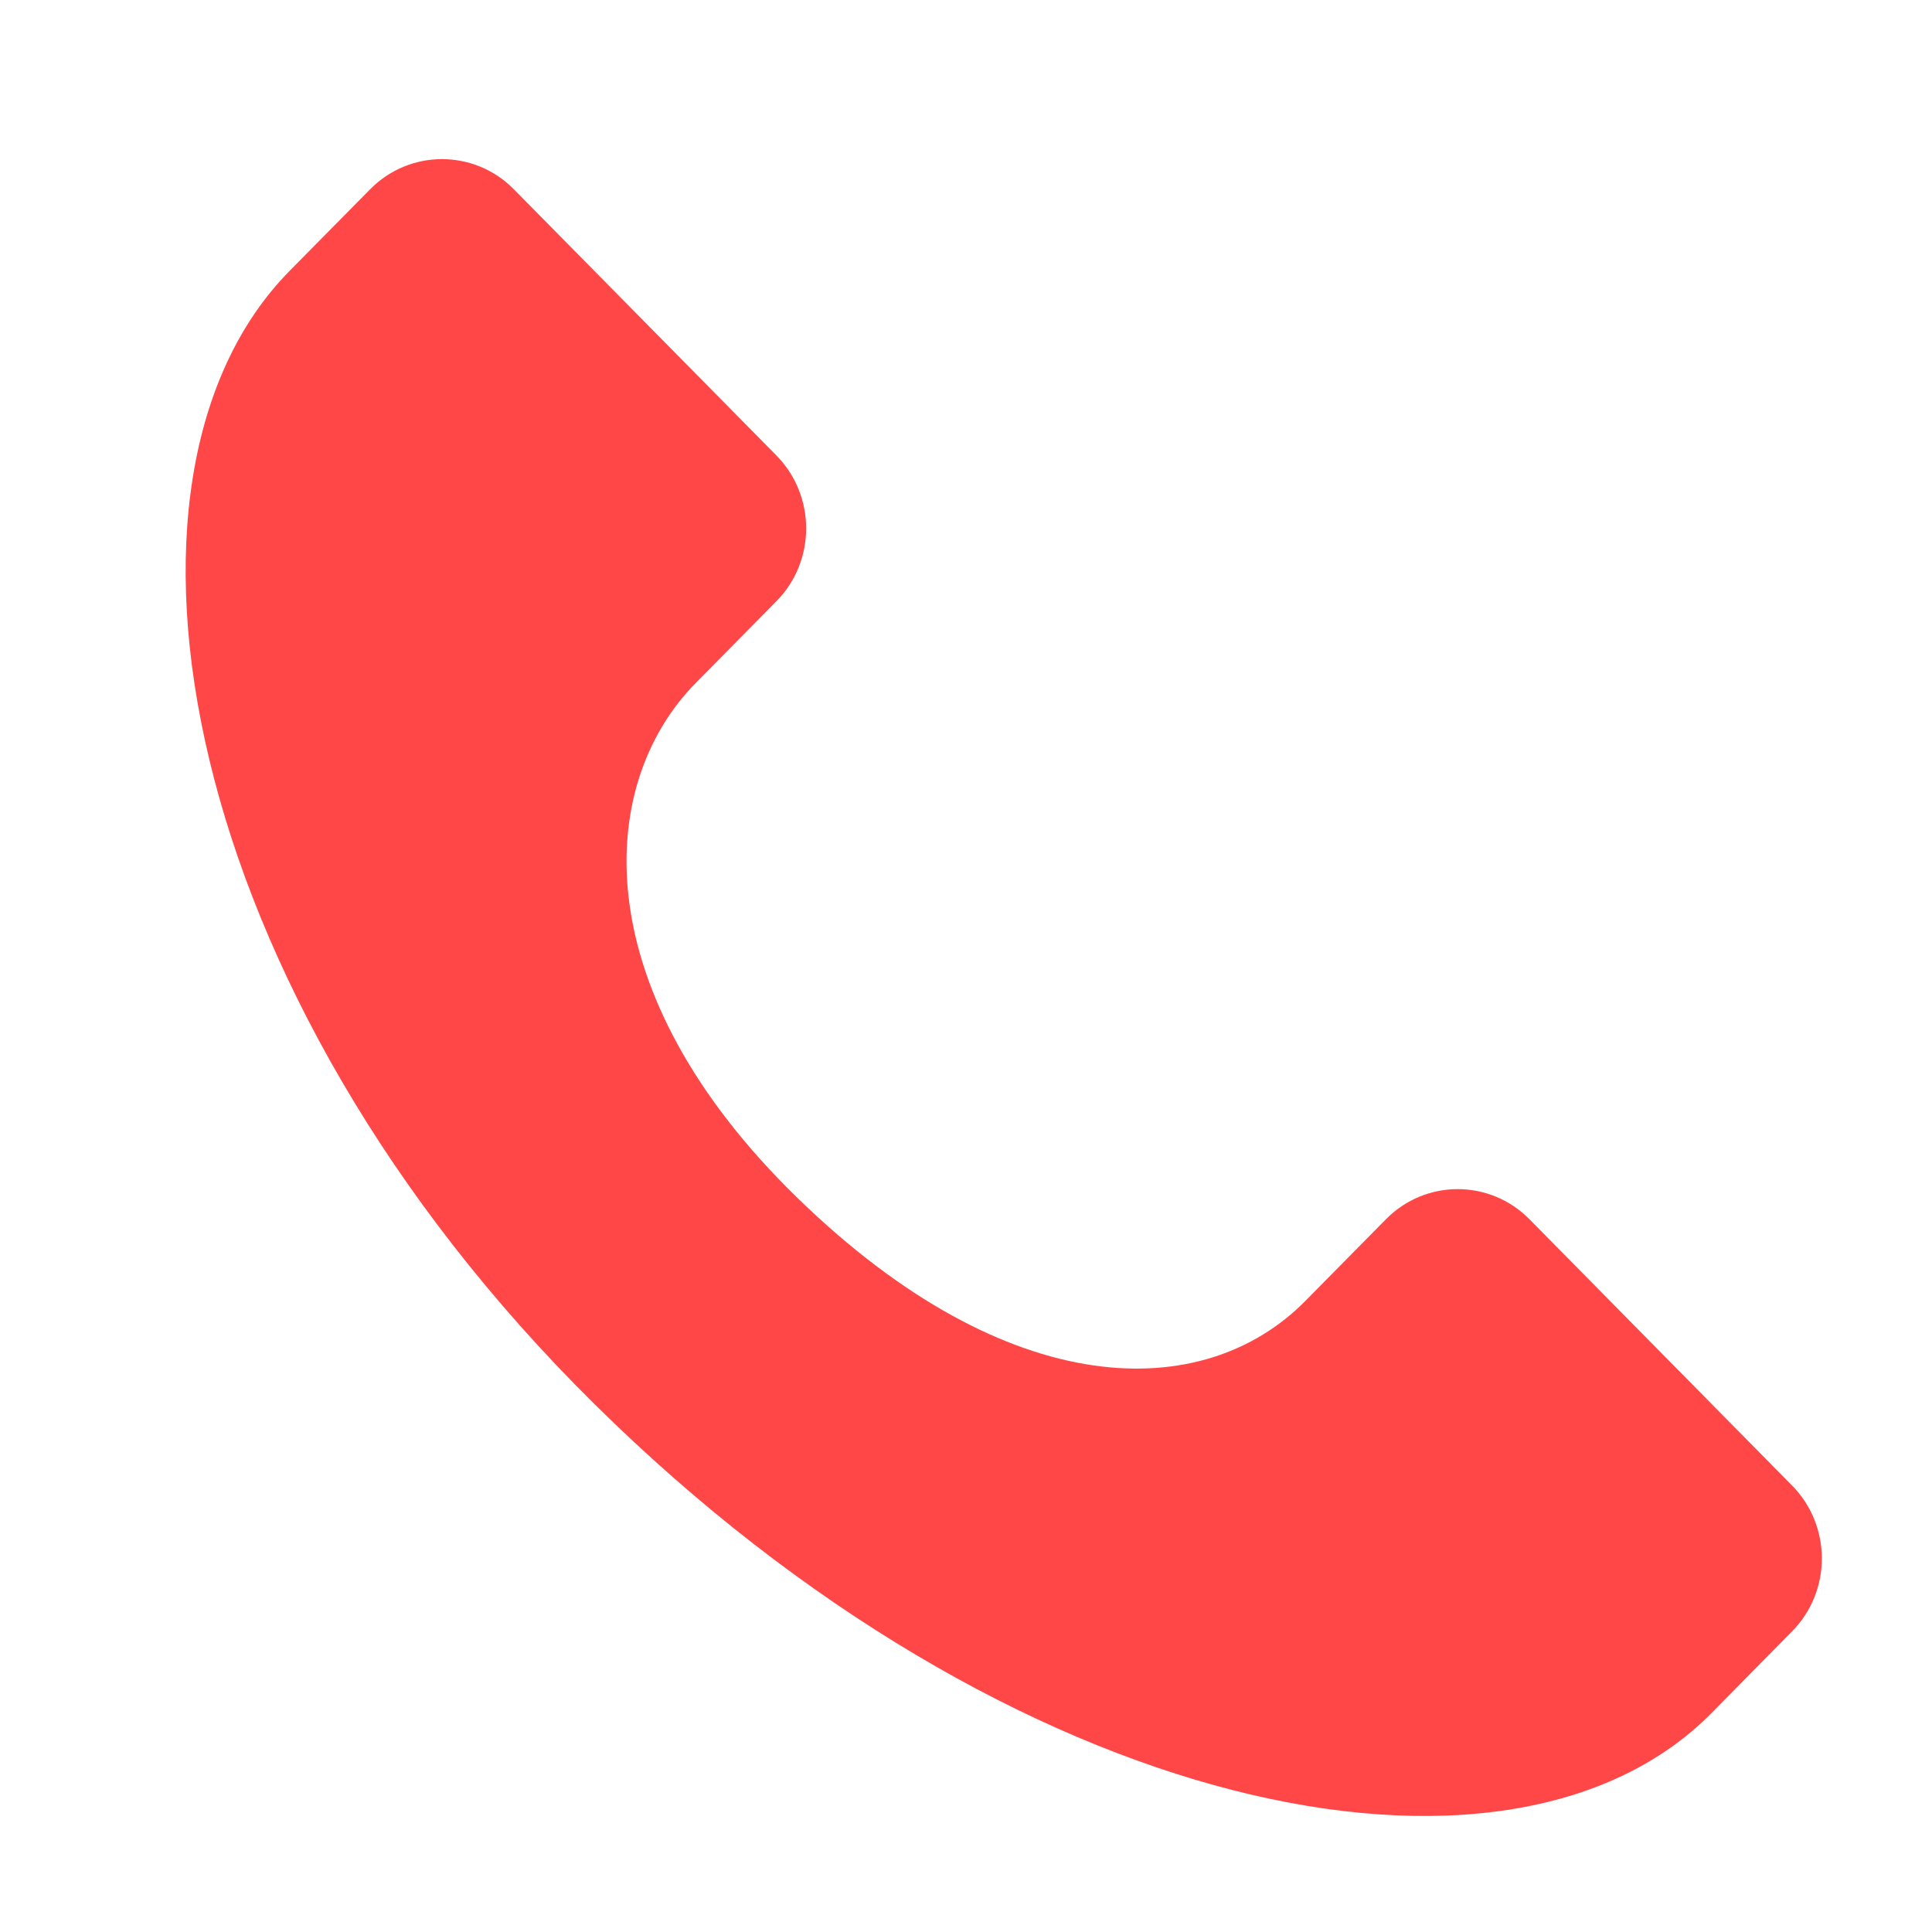 
<svg xmlns="http://www.w3.org/2000/svg" xmlns:xlink="http://www.w3.org/1999/xlink" xmlns:serif="http://www.serif.com/" width="18" height="18" version="1.1" xml:space="preserve" style="fill-rule: evenodd; clip-rule: evenodd; stroke-linejoin: round; stroke-miterlimit: 1.414;fill:#ff4747;"><rect id="backgroundrect" width="100%" height="100%" x="0" y="0" fill="none" stroke="none"/>
    
<g class="currentLayer" style=""><title>Layer 1</title><path d="M16.697,15.198 C16.447,15.452 16.196,15.706 15.947,15.959 C14.054,17.879 9.421,16.919 5.537,13.08 C1.653,9.242 0.806,4.443 2.698,2.524 C2.948,2.27 3.199,2.016 3.449,1.763 C3.818,1.389 4.418,1.389 4.787,1.763 L7.234,4.244 C7.603,4.619 7.603,5.227 7.234,5.601 C6.984,5.855 6.733,6.109 6.483,6.362 C5.537,7.322 5.457,9.242 7.43,11.161 C9.403,13.08 11.215,13.08 12.161,12.121 C12.411,11.867 12.662,11.613 12.912,11.36 C13.281,10.985 13.881,10.985 14.25,11.36 L16.697,13.841 C17.066,14.216 17.066,14.824 16.697,15.198 z" id="svg_1" class="" opacity="1"/></g></svg>